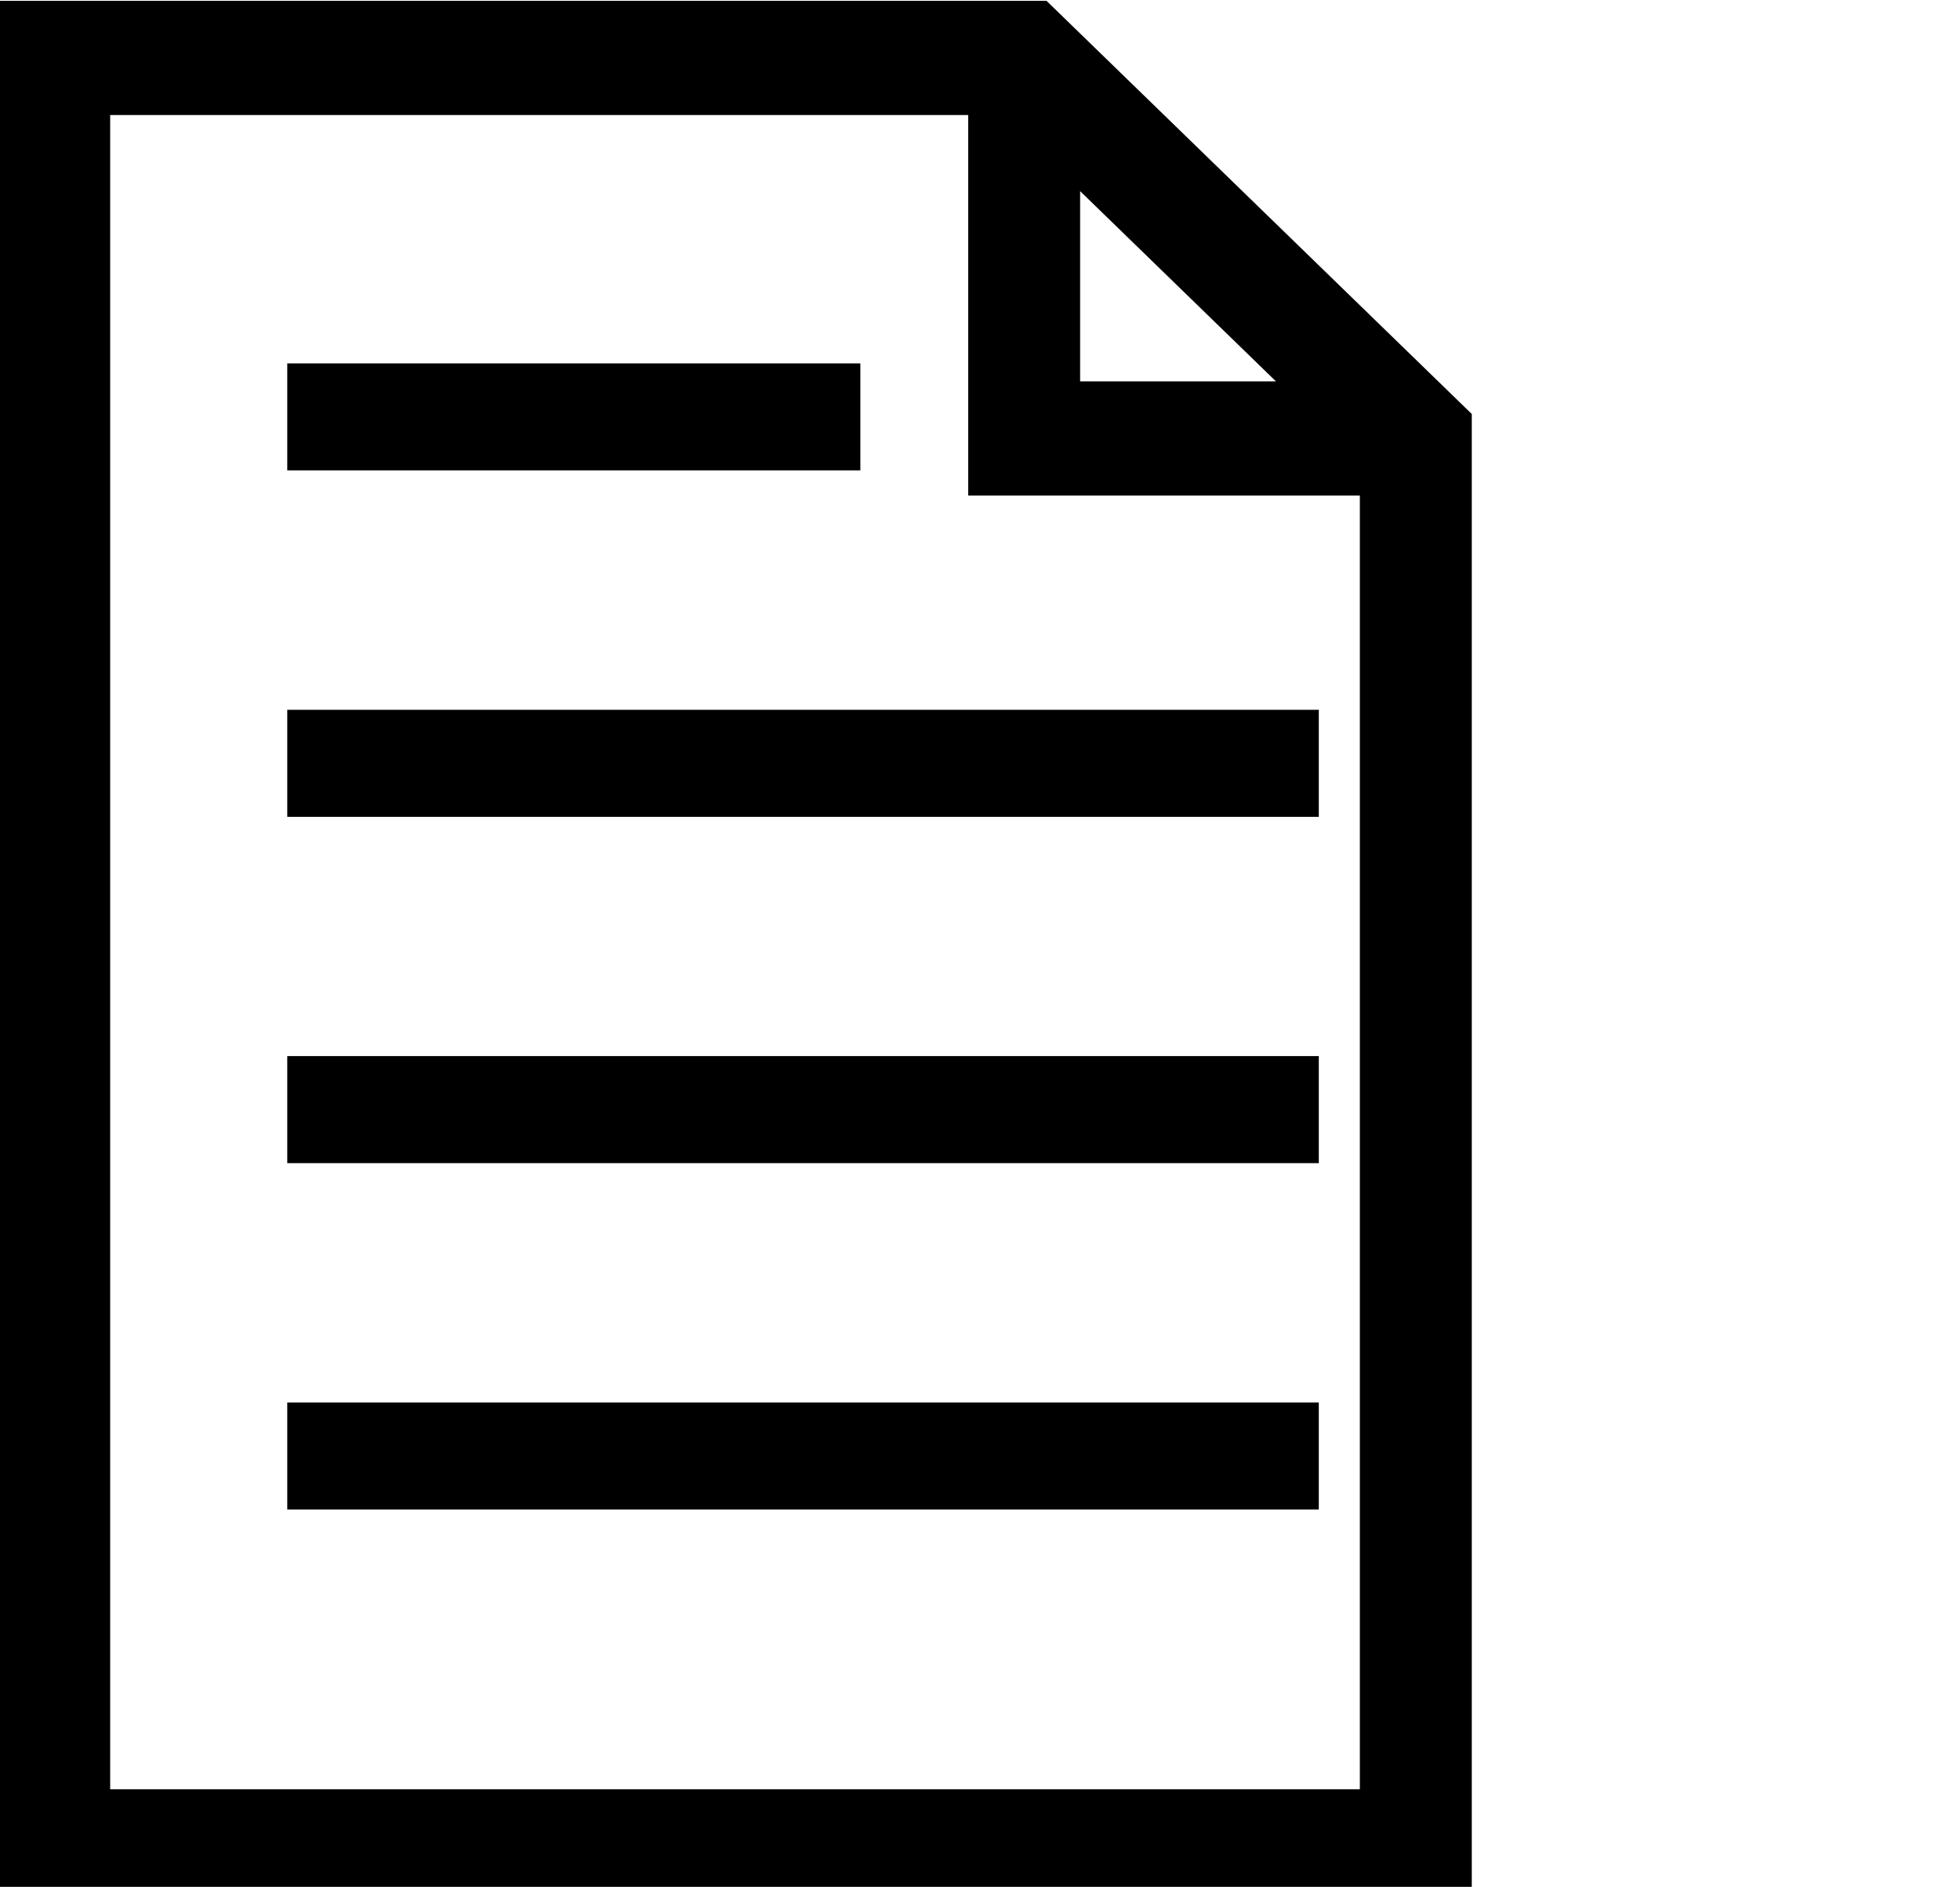 <?xml version="1.0" encoding="UTF-8" standalone="no"?>
<svg
   xmlns:dc="http://purl.org/dc/elements/1.1/"
   xmlns:cc="http://creativecommons.org/ns#"
   xmlns:rdf="http://www.w3.org/1999/02/22-rdf-syntax-ns#"
   xmlns:svg="http://www.w3.org/2000/svg"
   xmlns="http://www.w3.org/2000/svg"
   xmlns:sodipodi="http://sodipodi.sourceforge.net/DTD/sodipodi-0.dtd"
   xmlns:inkscape="http://www.inkscape.org/namespaces/inkscape"
   version="1.1"
   id="Layer_1"
   x="0px"
   y="0px"
   width="80.5px"
   height="77.5px"
   viewBox="0 0 80.5 77.5"
   enable-background="new 0 0 80.5 77.5"
   xml:space="preserve"
   inkscape:version="0.48.2 r9819"
   sodipodi:docname="word.svg"><defs
   id="defs15" /><sodipodi:namedview
   pagecolor="#ffffff"
   bordercolor="#666666"
   borderopacity="1"
   objecttolerance="10"
   gridtolerance="10"
   guidetolerance="10"
   inkscape:pageopacity="0"
   inkscape:pageshadow="2"
   inkscape:window-width="807"
   inkscape:window-height="644"
   id="namedview13"
   showgrid="false"
   inkscape:zoom="3.0451613"
   inkscape:cx="40.25"
   inkscape:cy="47.521138"
   inkscape:window-x="265"
   inkscape:window-y="34"
   inkscape:window-maximized="0"
   inkscape:current-layer="Layer_1" />
<rect
   x="11.798"
   y="29.154"
   width="42.367"
   height="4.396"
   id="rect3" />
<rect
   x="11.798"
   y="14.926"
   width="23.538"
   height="4.396"
   id="rect5" />
<rect
   x="11.798"
   y="43.377"
   width="42.367"
   height="4.397"
   id="rect7" />
<rect
   x="11.798"
   y="57.605"
   width="42.367"
   height="4.396"
   id="rect9" />
<path
   d="M 42.982,0.034 H -0.071 V 78.181 H 60.448 V 17.004 L 42.982,0.034 z m 1.38,7.816 8.044,7.815 H 44.362 V 7.85 z M 4.525,73.491 V 4.725 H 39.765 V 20.354 H 55.851 V 73.491 H 4.525 z"
   id="path11"
   inkscape:connector-curvature="0" />
</svg>
